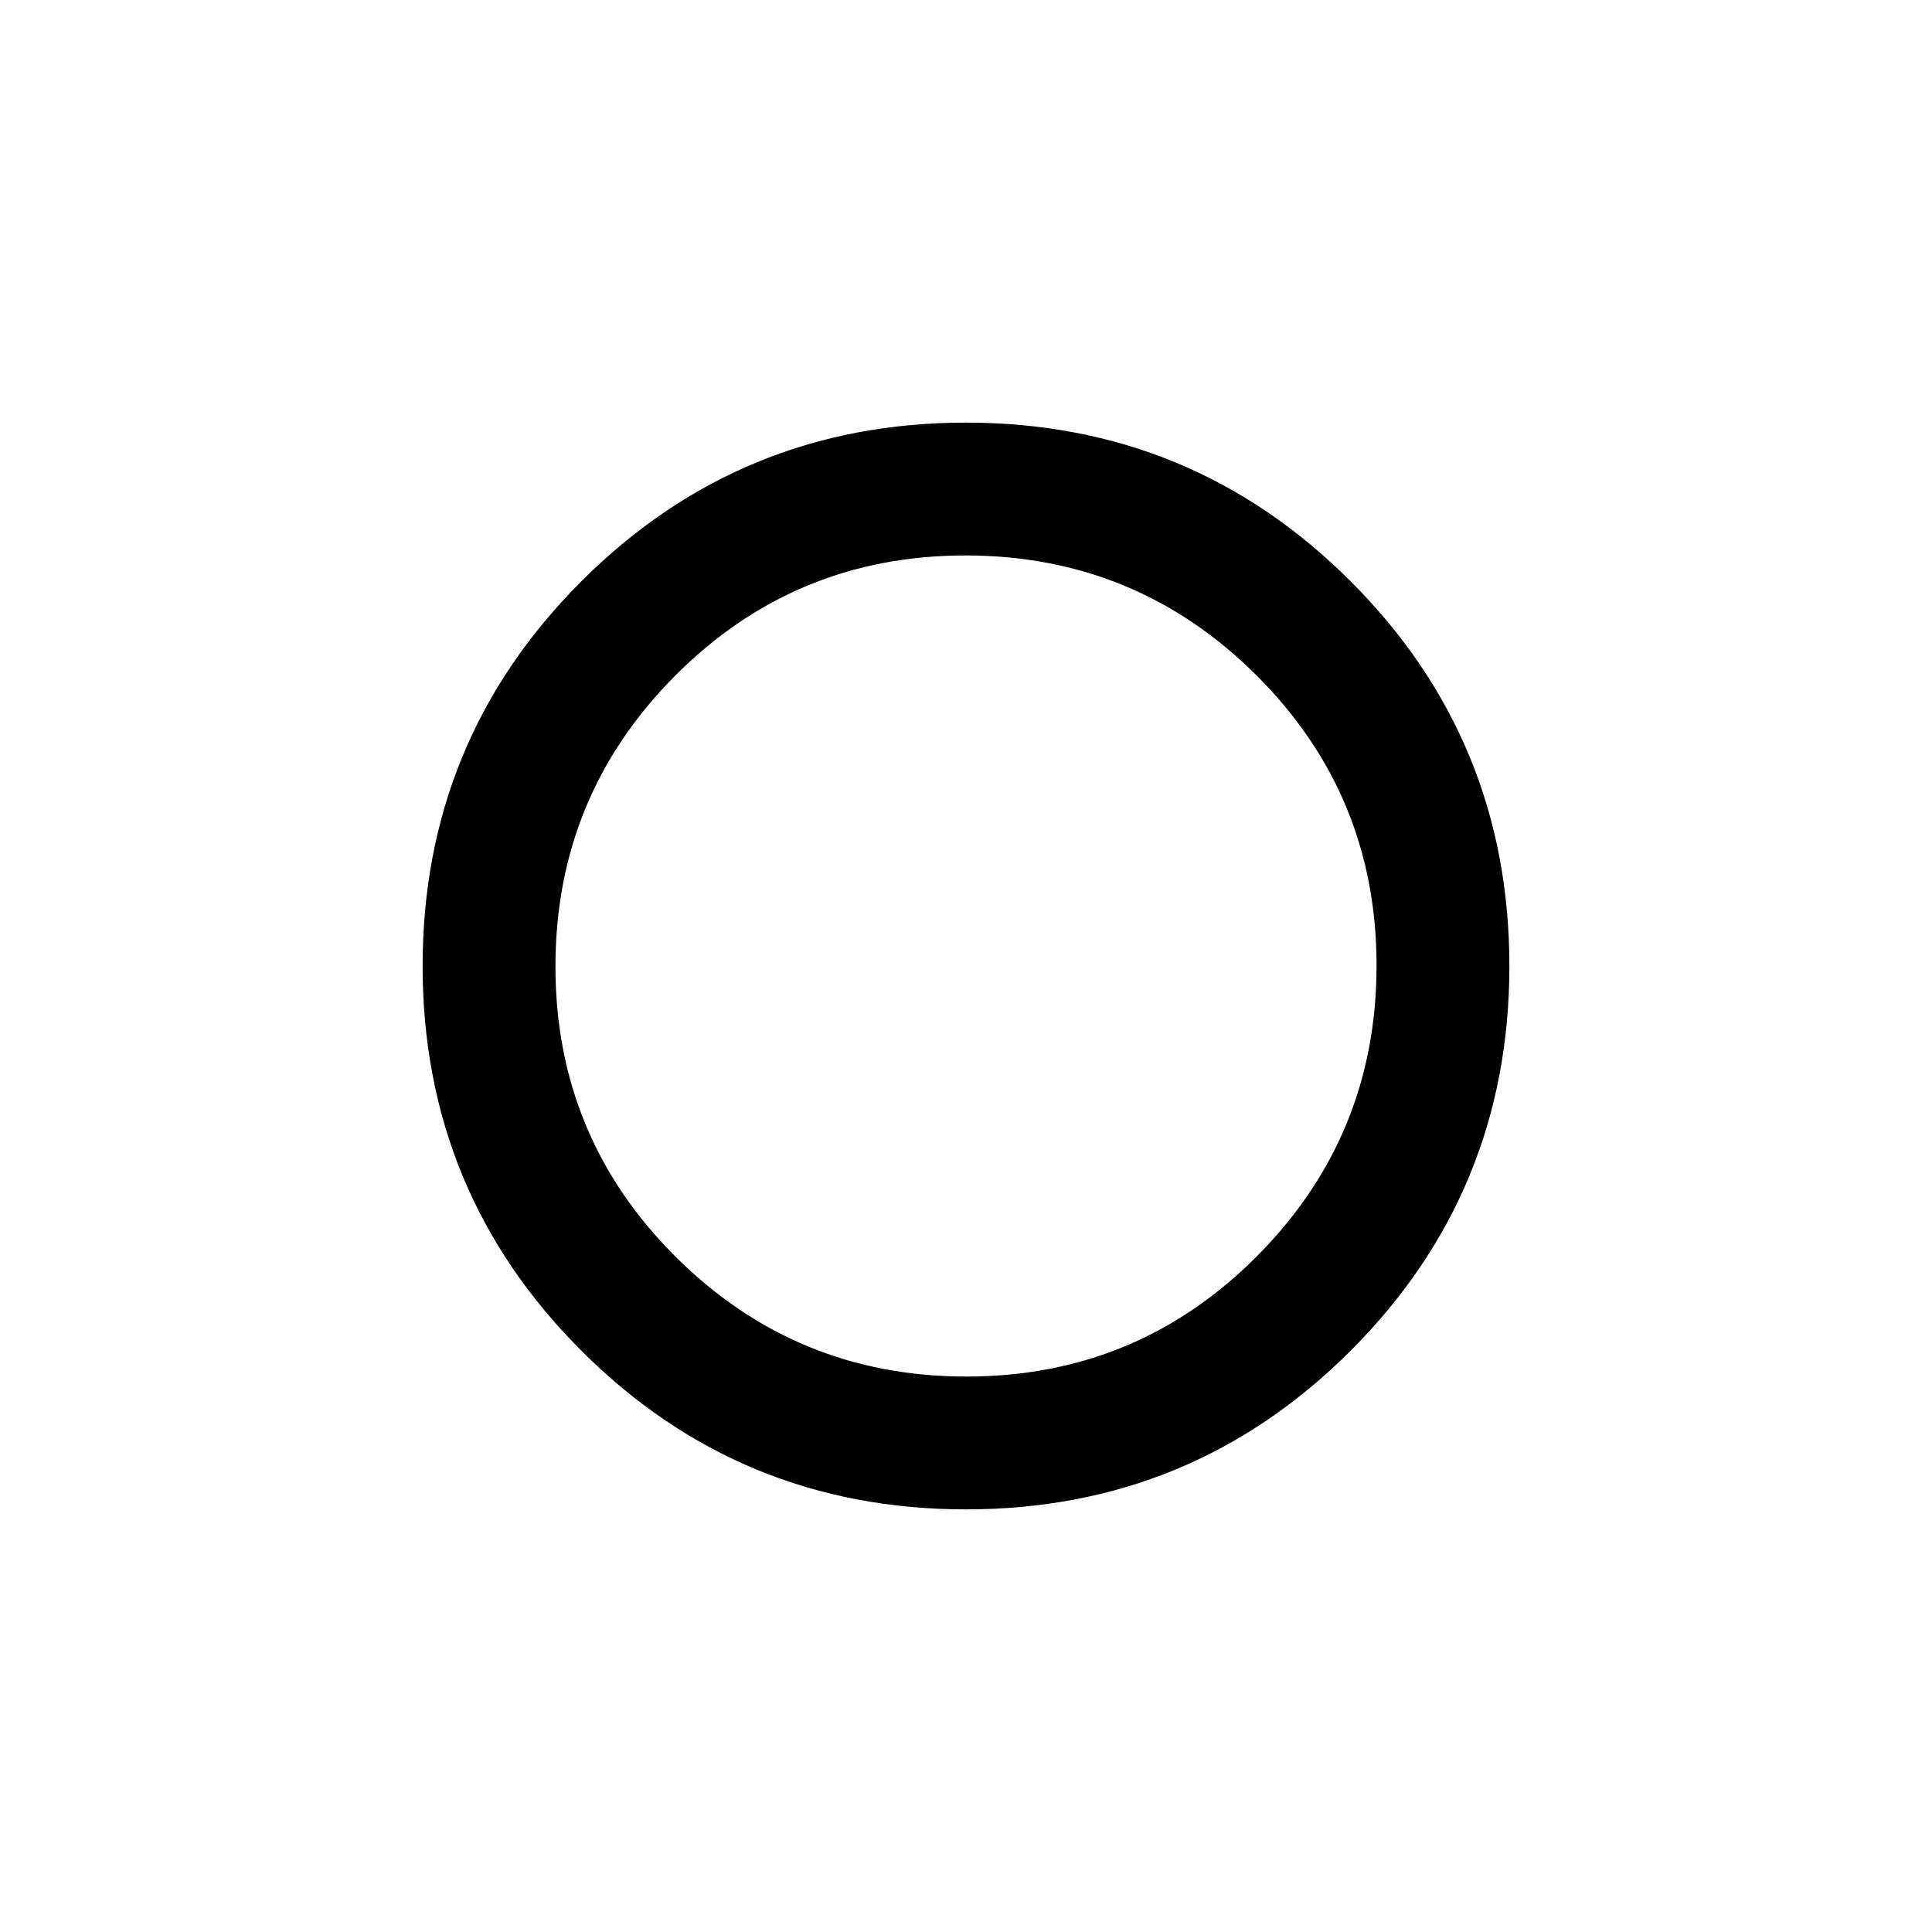 <svg xmlns="http://www.w3.org/2000/svg" height="24" viewBox="0 -960 960 960" width="24"><path d="M480-480Zm0 270q-112.27 0-191.14-78.86Q210-367.73 210-480q0-112.27 78.86-191.14Q367.73-750 480-750q112.27 0 191.14 78.86Q750-592.27 750-480q0 112.27-78.86 191.14Q592.27-210 480-210Zm.24-66q84.76 0 144.26-59.74 59.5-59.74 59.5-144.5 0-84.76-59.74-144.26-59.74-59.5-144.5-59.5-84.76 0-144.26 59.74-59.5 59.74-59.5 144.5 0 84.76 59.74 144.26 59.74 59.5 144.5 59.5Z"/></svg>